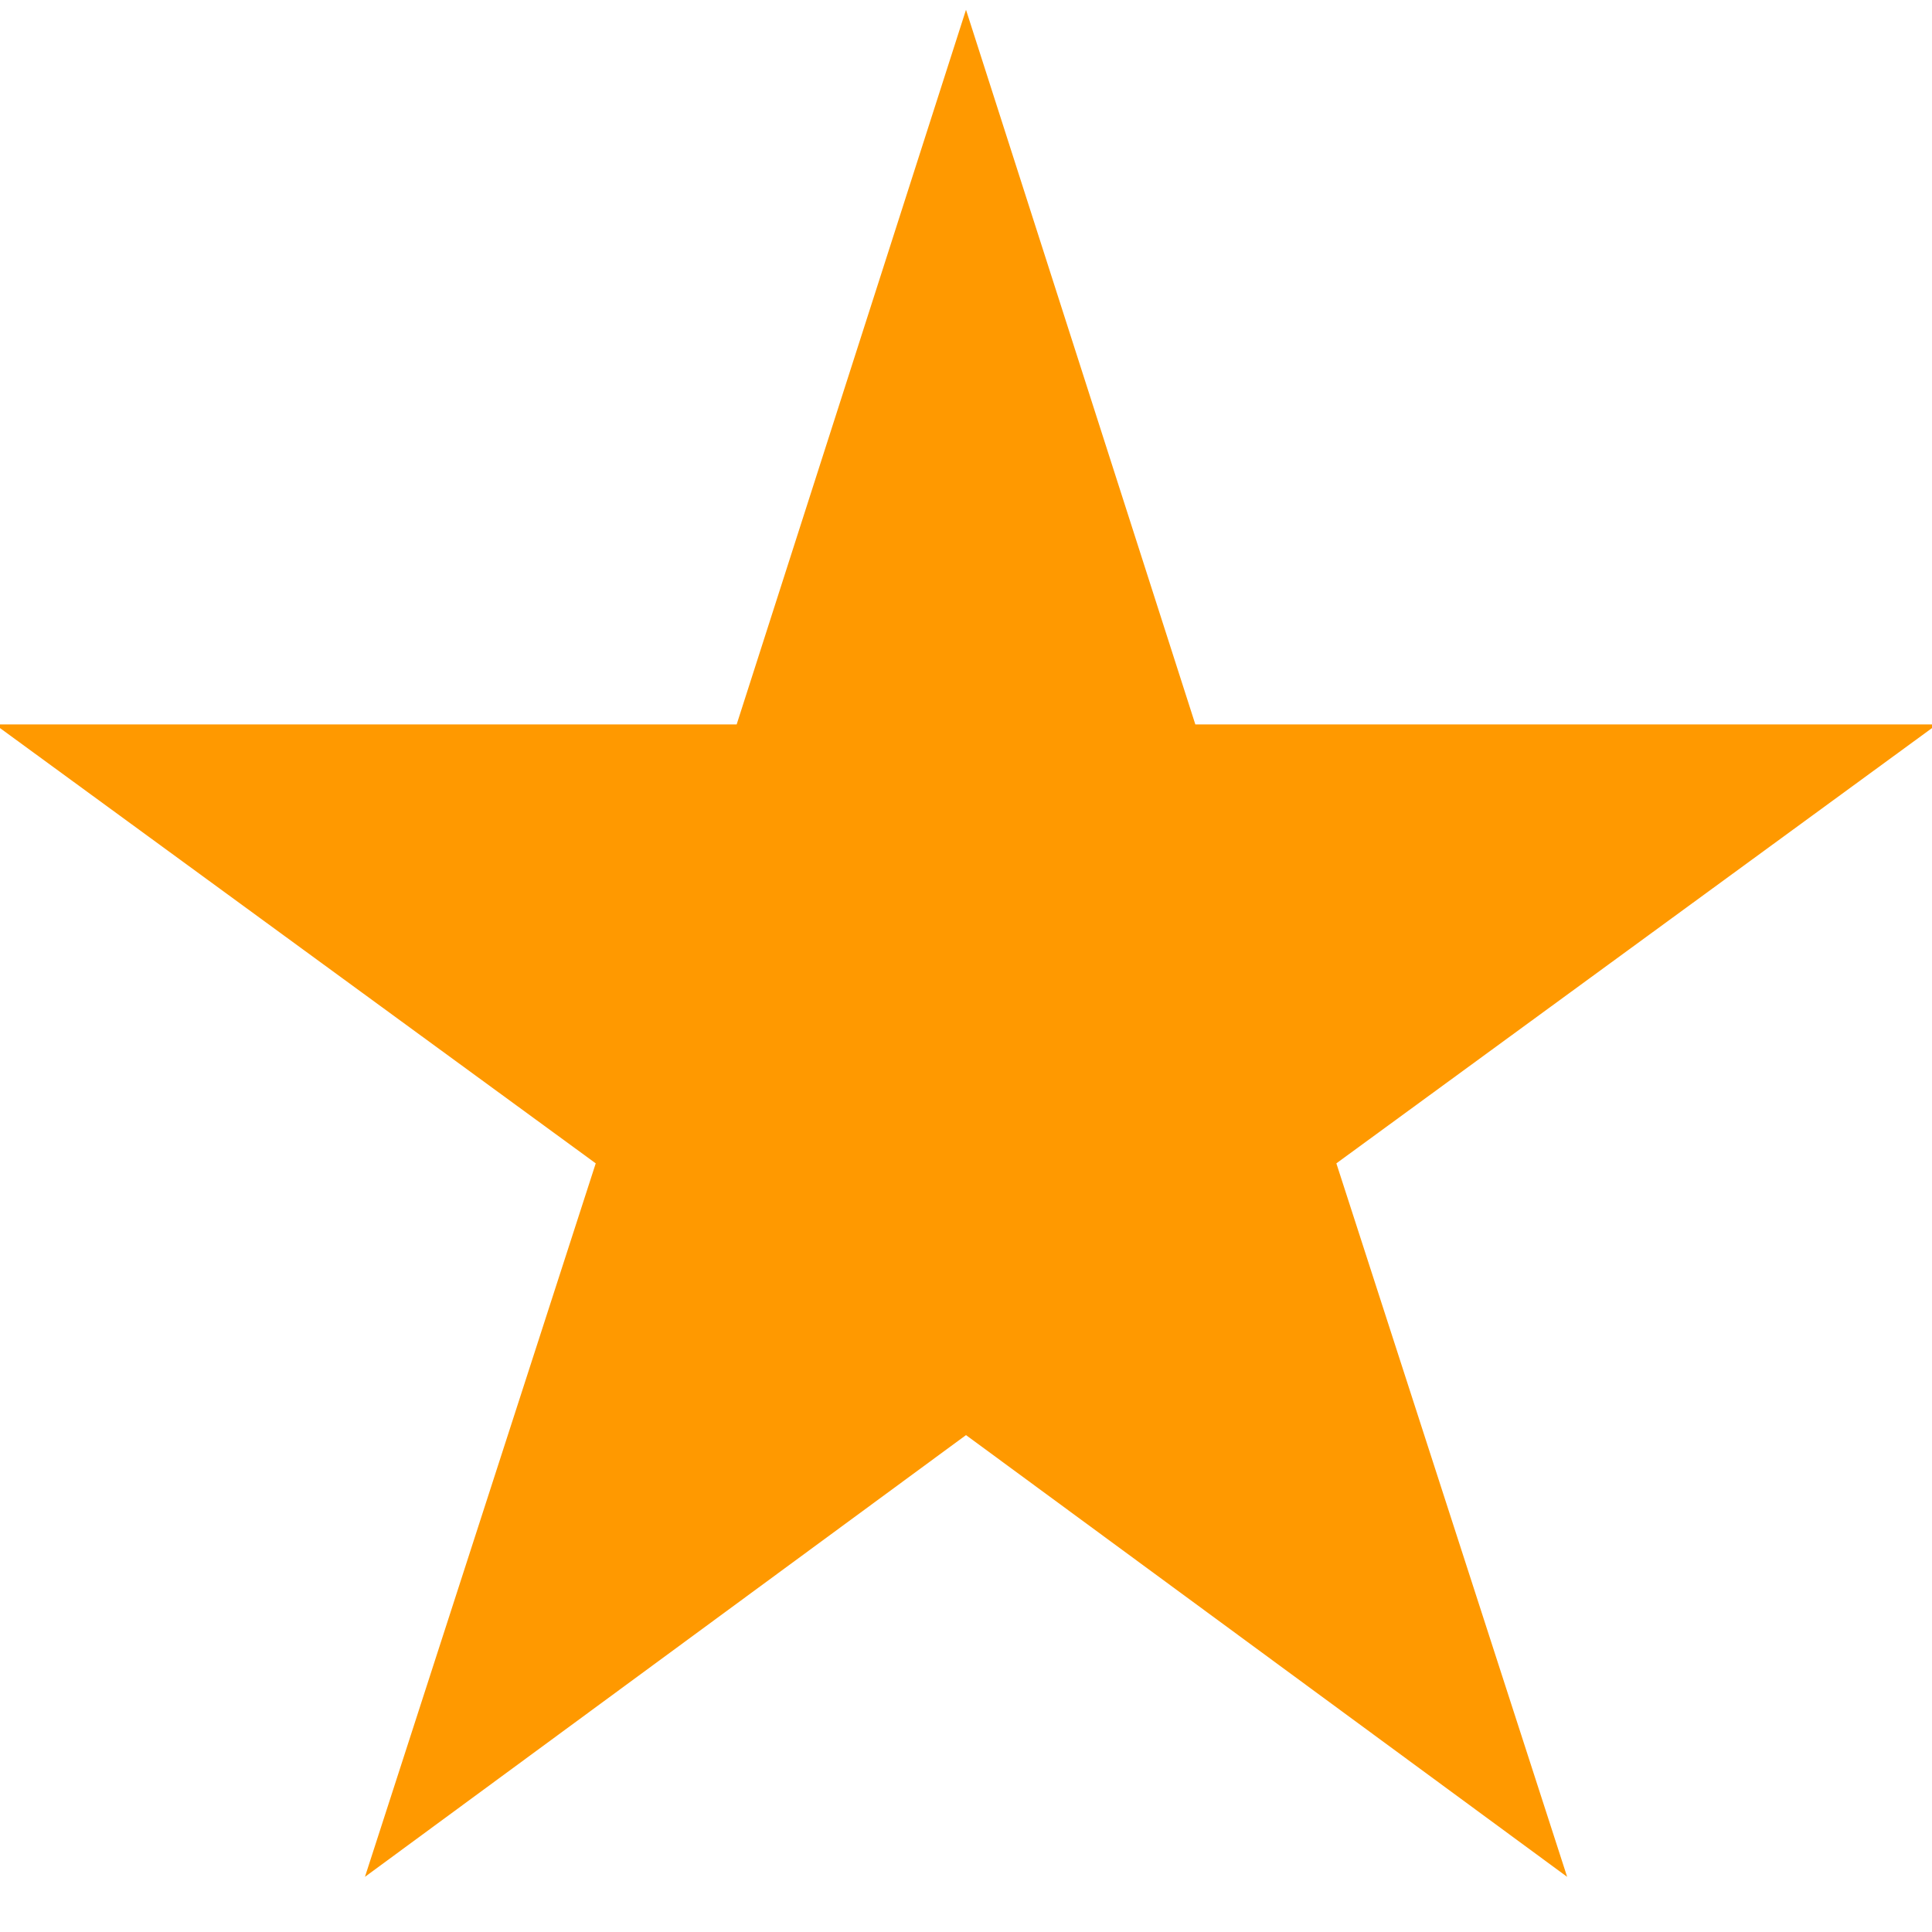<svg width="20" height="20" viewBox="0 0 20 20" fill="none" xmlns="http://www.w3.org/2000/svg">
<g clip-path="url(#clip0_10198_1901)">
<path d="M16.223 19.429L10 14.856L3.778 19.429L6.167 12.043L-0.052 7.499H7.626L10 0.101L12.374 7.499H20.052L13.834 12.043L16.223 19.429Z" fill="#FF9900"/>
</g>
<defs>
<clipPath id="clip0_10198_1901">
<rect width="20" height="20" fill="white"/>
</clipPath>
</defs>
</svg>

